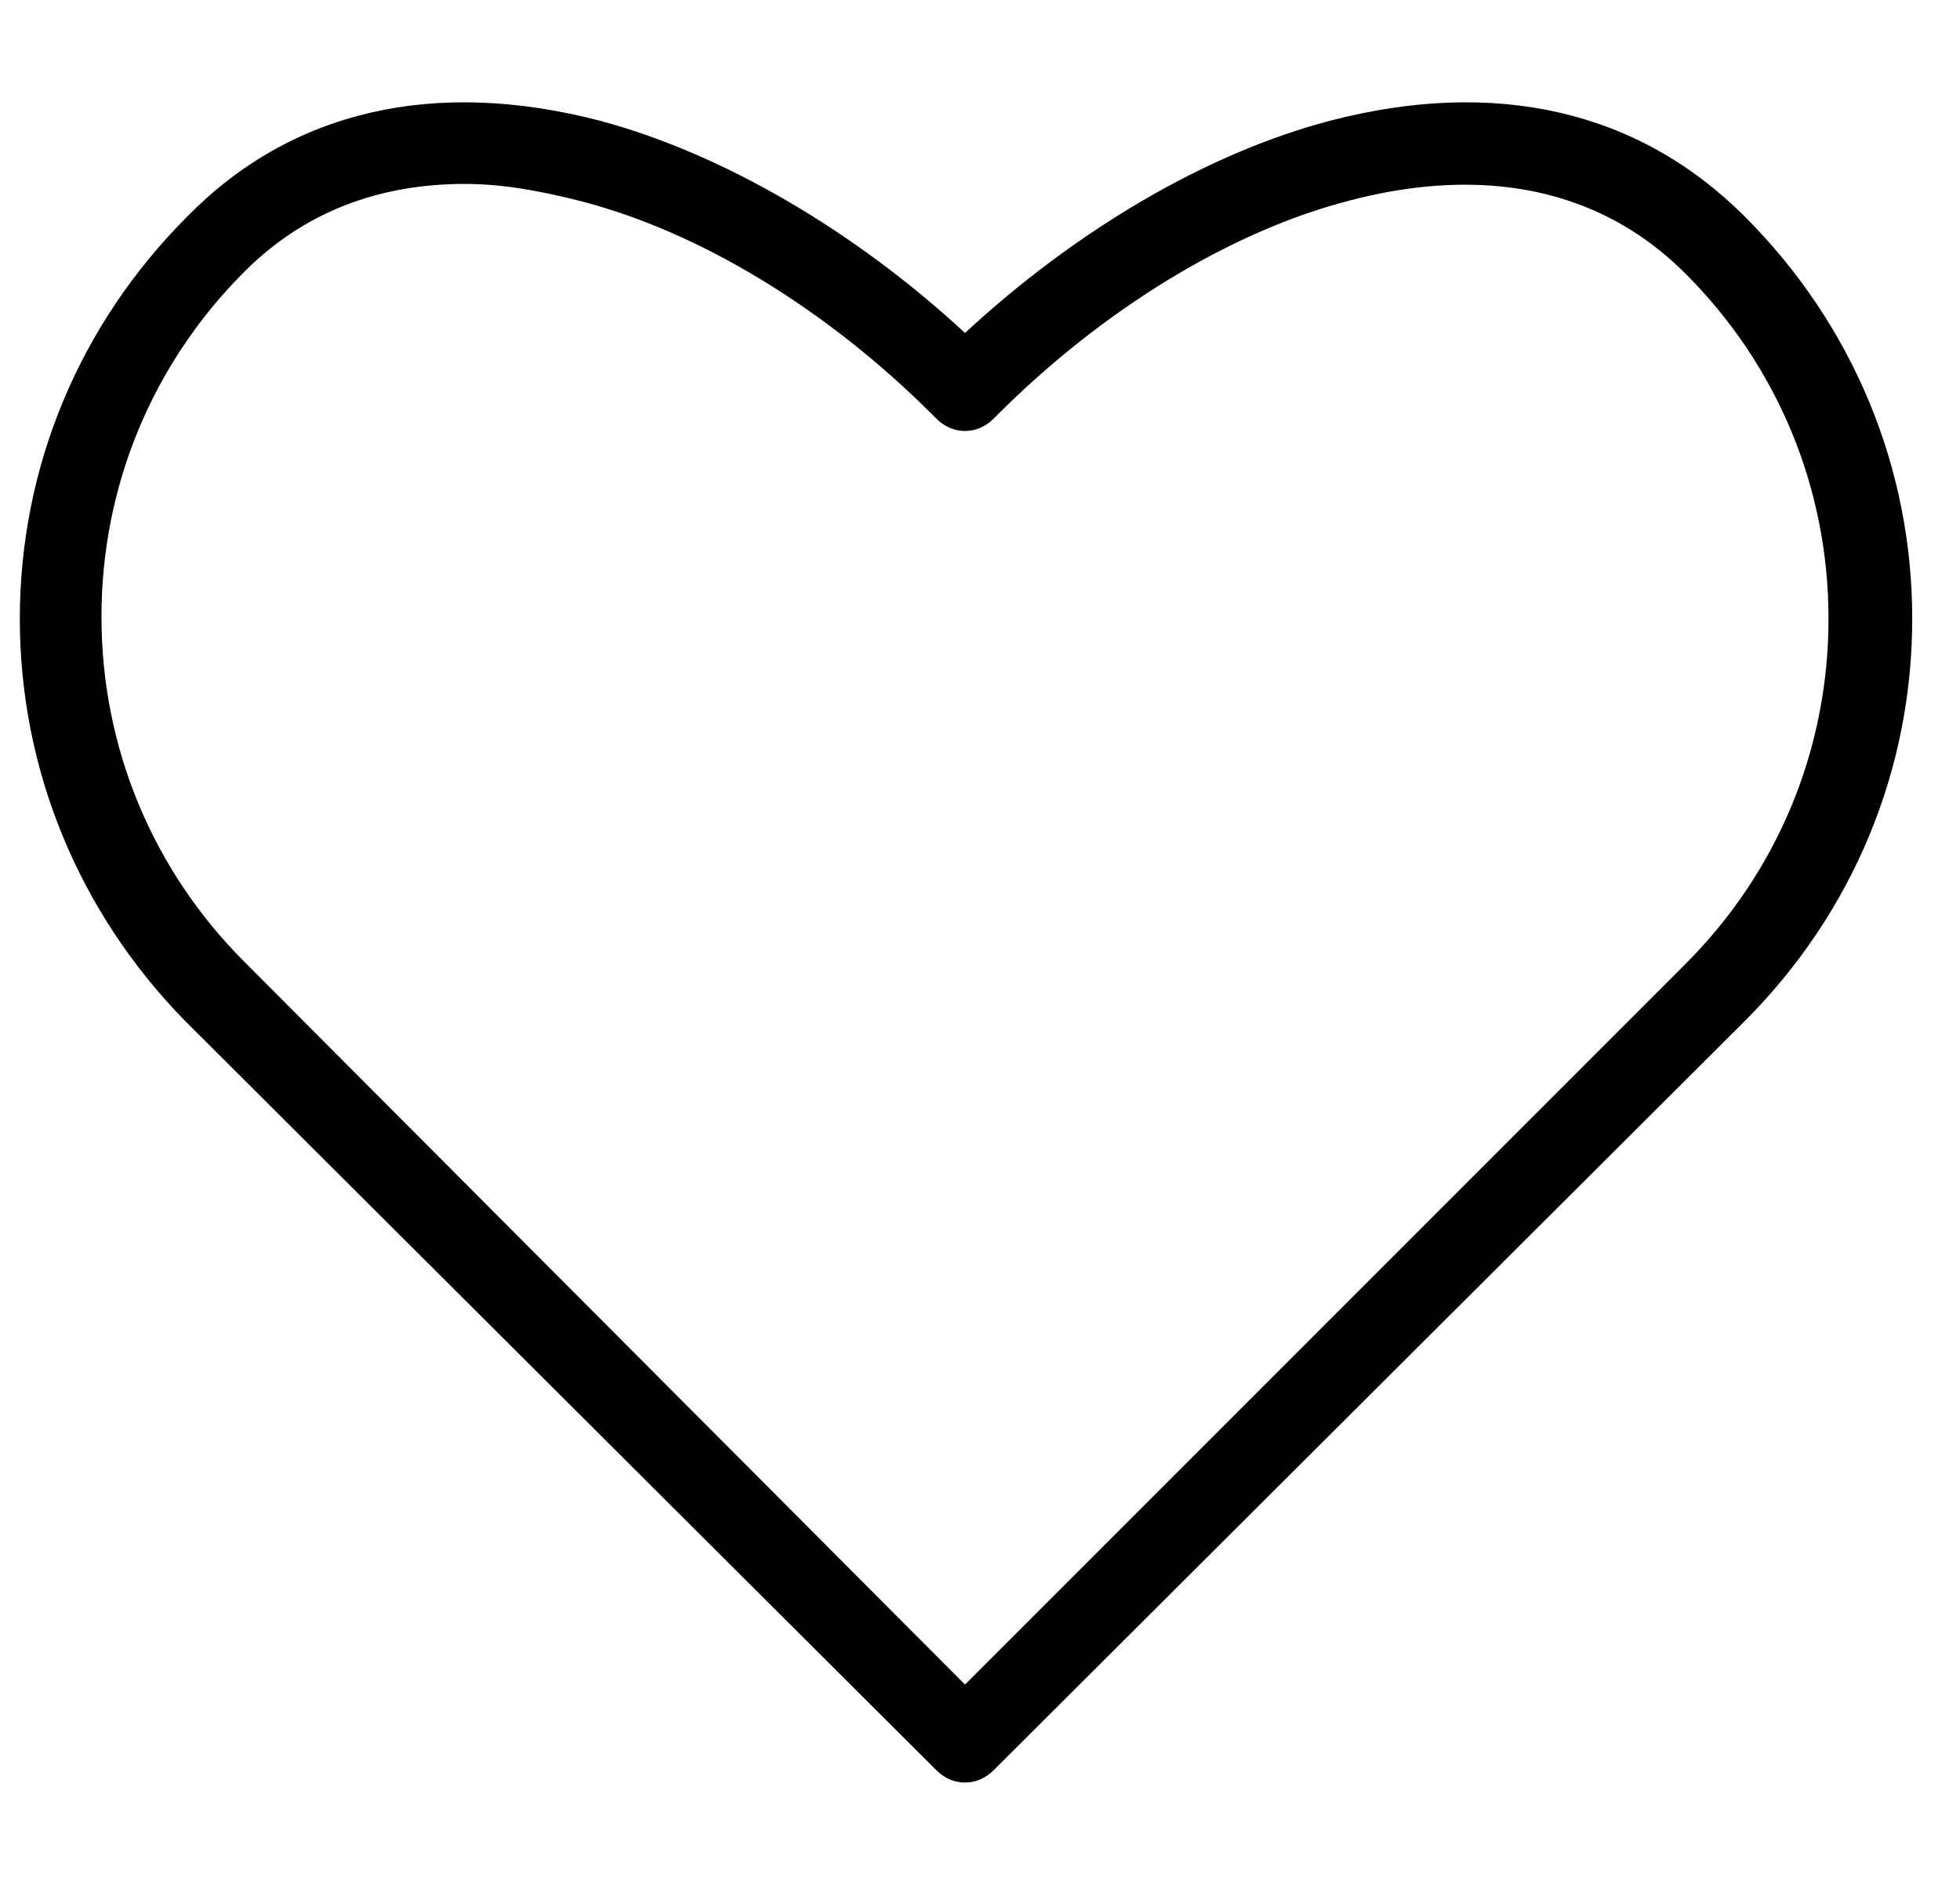 <svg aria-labelledby="svg-wishlist" role="img" width="26px" height="25px" viewBox="0 0 35 30" version="1.1" xmlns="http://www.w3.org/2000/svg" xmlns:xlink="http://www.w3.org/1999/xlink">
    <title id="svg-wishlist">Wishlist</title>
    <g id="Symbols" stroke="none" stroke-width="1" fill="none" fill-rule="evenodd">
        <g id="Nav---Black" transform="translate(-1209, -13)" fill="#000000" fill-rule="nonzero">
            <g id="Icons" transform="translate(1148.354, 9)">
                <g id="Wishlist" transform="translate(61, 4)">
                    <path d="M16.878,30 C16.696,30 16.514,29.927 16.368,29.781 L2.953,16.403 C1.057,14.471 -9.71321163e-16,11.919 -9.71321163e-16,9.221 C-9.71321163e-16,6.524 1.057,3.972 2.989,2.04 C4.848,0.144 7.4,-0.439 10.353,0.327 C12.54,0.91 14.91,2.295 16.878,4.118 C18.847,2.295 21.18,0.91 23.403,0.327 C26.356,-0.439 28.908,0.144 30.803,2.04 L30.803,2.04 L30.803,2.04 C32.735,3.972 33.793,6.524 33.793,9.221 C33.793,11.919 32.735,14.471 30.803,16.403 L17.388,29.781 C17.243,29.927 17.06,30 16.878,30 Z M7.947,1.457 C6.635,1.457 5.213,1.821 4.01,3.024 C2.369,4.665 1.458,6.852 1.458,9.185 C1.458,11.518 2.369,13.705 4.01,15.346 L16.878,28.25 L29.746,15.382 C31.387,13.742 32.298,11.554 32.298,9.221 C32.298,6.888 31.387,4.701 29.746,3.061 L29.746,3.061 C27.851,1.165 25.445,1.311 23.768,1.748 C21.617,2.295 19.32,3.717 17.461,5.576 L17.388,5.649 C17.097,5.941 16.659,5.941 16.368,5.649 L16.295,5.576 C14.436,3.717 12.139,2.295 9.952,1.748 C9.369,1.603 8.676,1.457 7.947,1.457 Z" id="Shape"></path>
                </g>
            </g>
        </g>
    </g>
</svg>